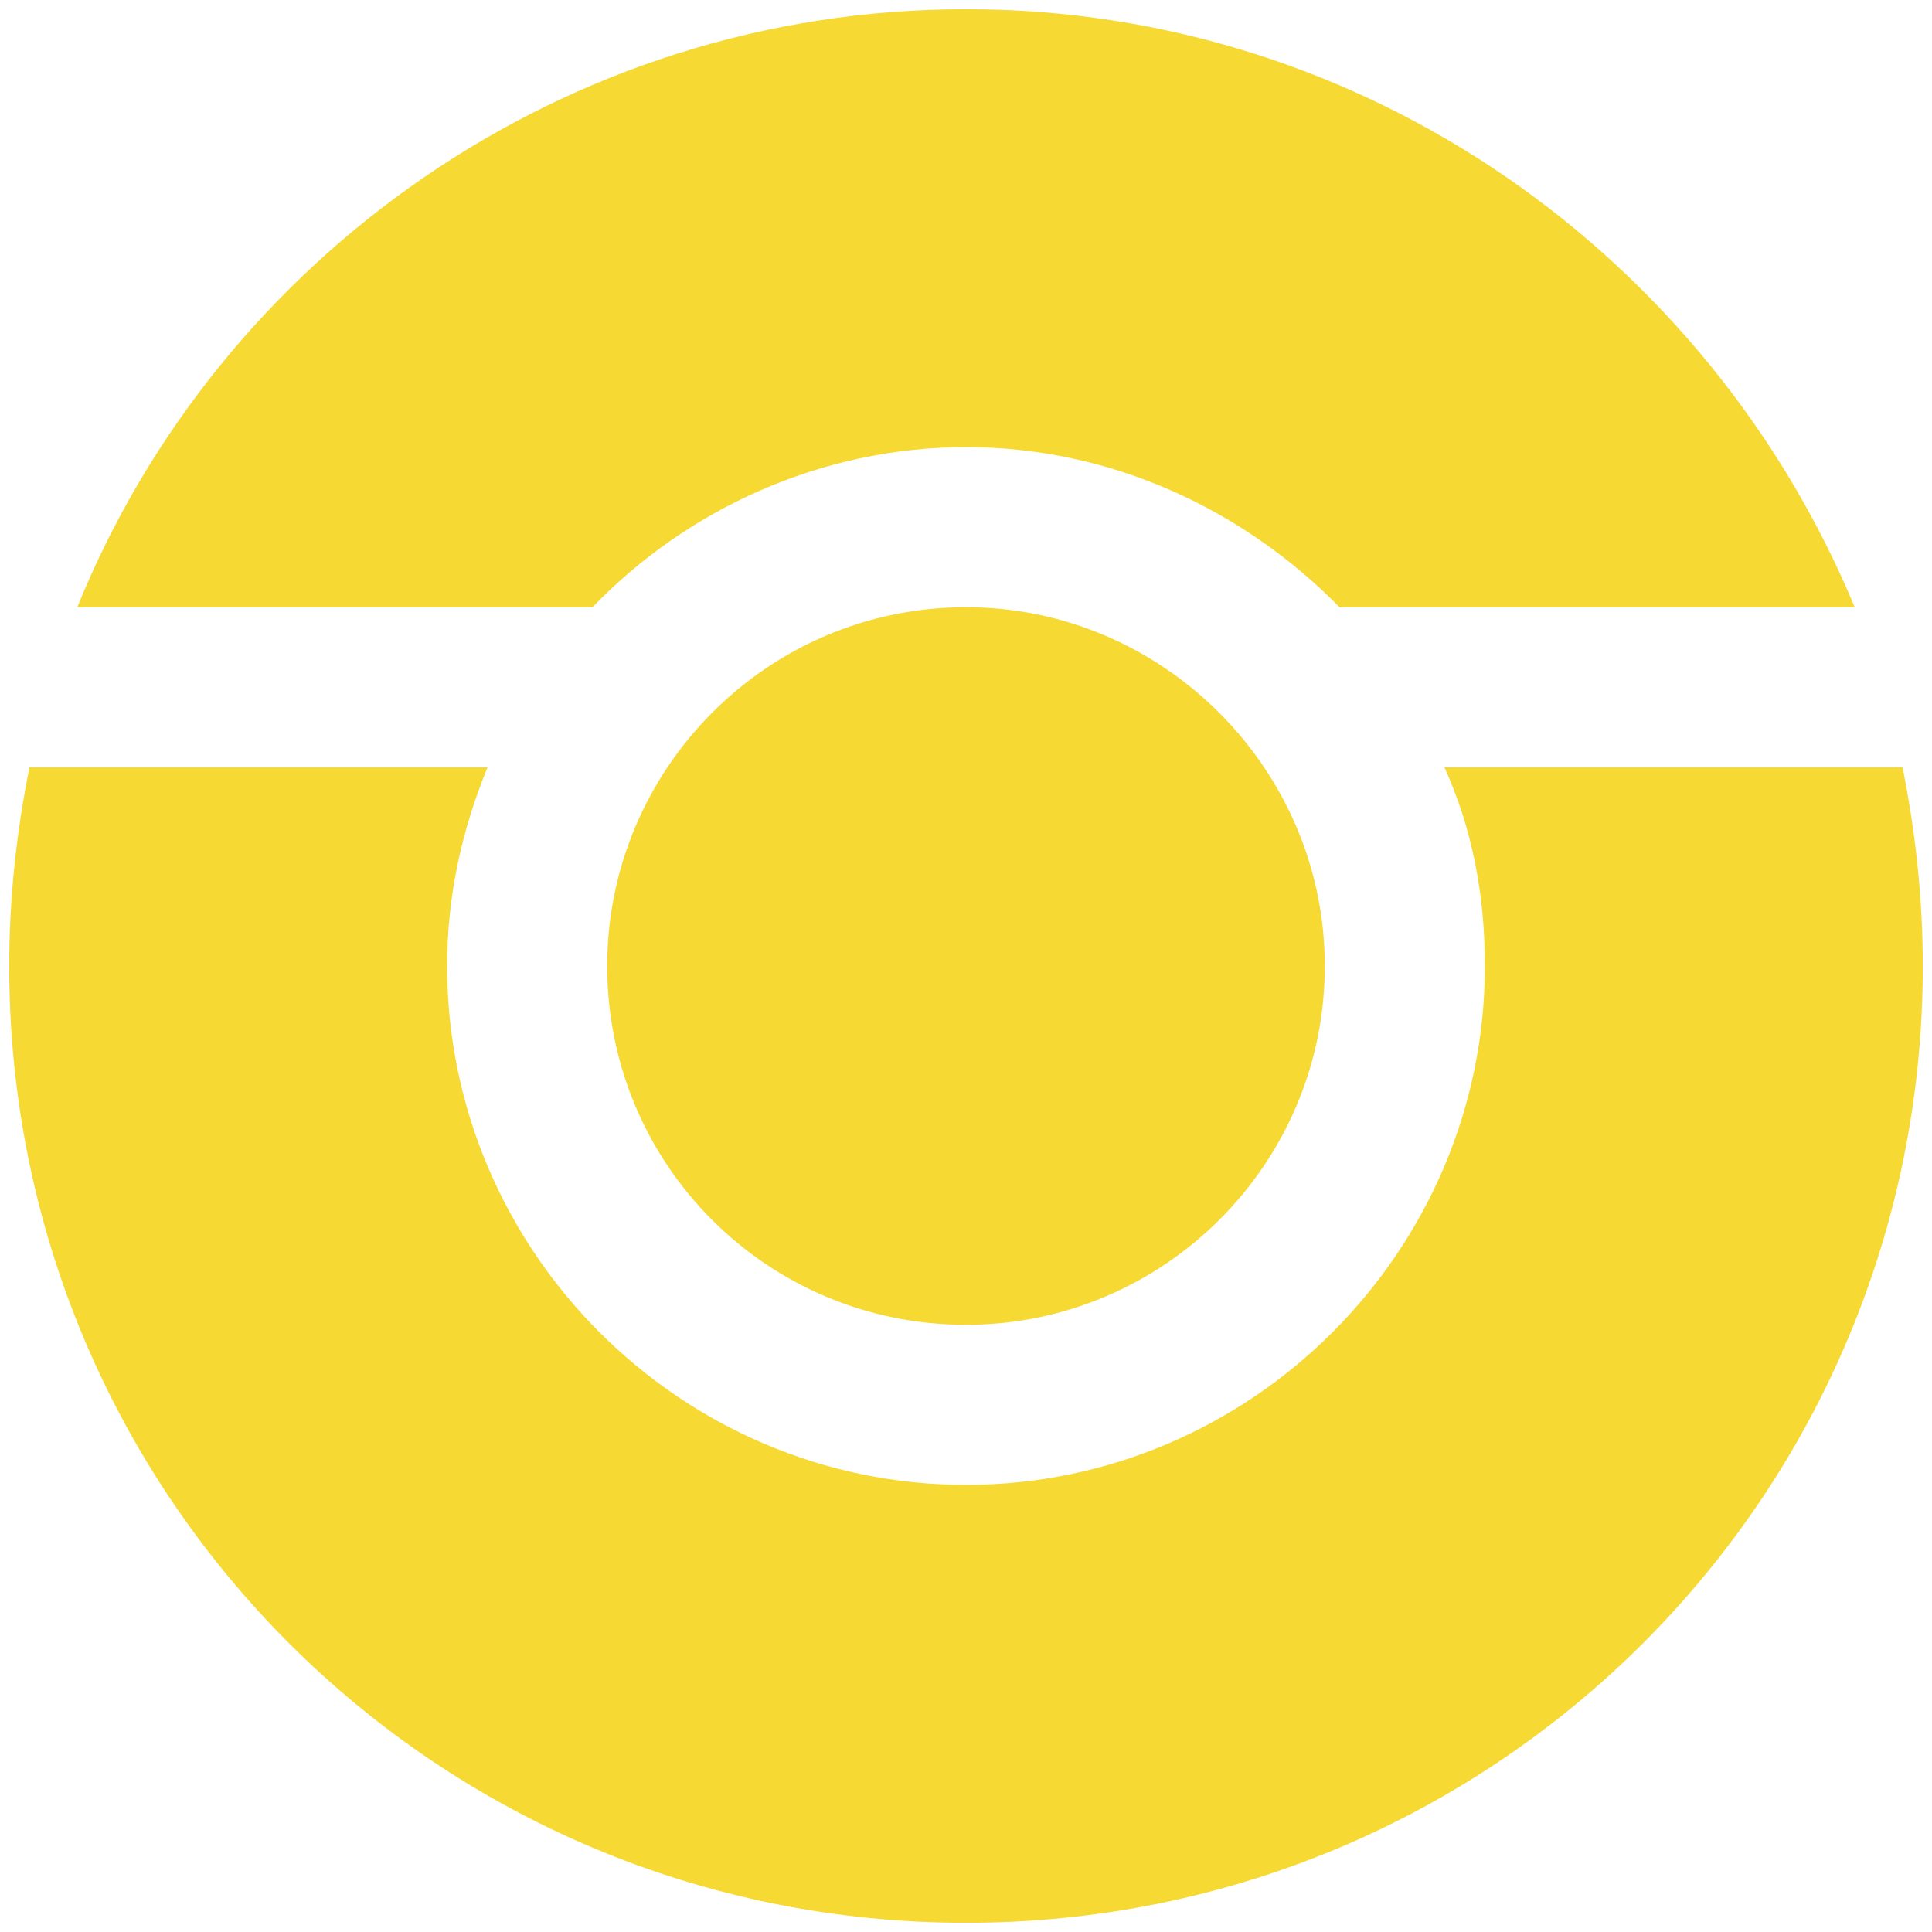 <?xml version="1.0" encoding="utf-8"?>
<!-- Generator: Adobe Illustrator 18.1.1, SVG Export Plug-In . SVG Version: 6.00 Build 0)  -->
<!DOCTYPE svg PUBLIC "-//W3C//DTD SVG 1.1//EN" "http://www.w3.org/Graphics/SVG/1.1/DTD/svg11.dtd">
<svg version="1.1" xmlns="http://www.w3.org/2000/svg" xmlns:xlink="http://www.w3.org/1999/xlink" x="0px" y="0px"
	 viewBox="0 0 105 105" enable-background="new 0 0 105 105" xml:space="preserve">
<g id="Layer_1">
	<path fill="#F7D934" d="M52.5,104.5c-28.8,0-52-23.2-52-52c0-3.7,0.4-7.3,1.1-10.8h24.9c-1.4,3.4-2.2,7-2.2,10.8
		C24.3,68,37,80.7,52.5,80.7C68,80.7,80.7,68,80.7,52.5c0-3.9-0.7-7.5-2.2-10.8h24.9c0.7,3.5,1.1,7.1,1.1,10.8
		C104.5,81.3,81.3,104.5,52.5,104.5z M72.8,33c-5.2-5.3-12.4-8.7-20.3-8.7c-7.9,0-15.2,3.4-20.3,8.7H4.2C11.9,14,30.7,0.5,52.5,0.5
		C74.3,0.5,92.9,14,100.8,33H72.8z M72,52.5C72,63.3,63.2,72,52.5,72C41.7,72,33,63.3,33,52.5C33,41.8,41.7,33,52.5,33
		C63.2,33,72,41.8,72,52.5z"/>
</g>
<g id="Layer_2" display="none">
</g>
</svg>
